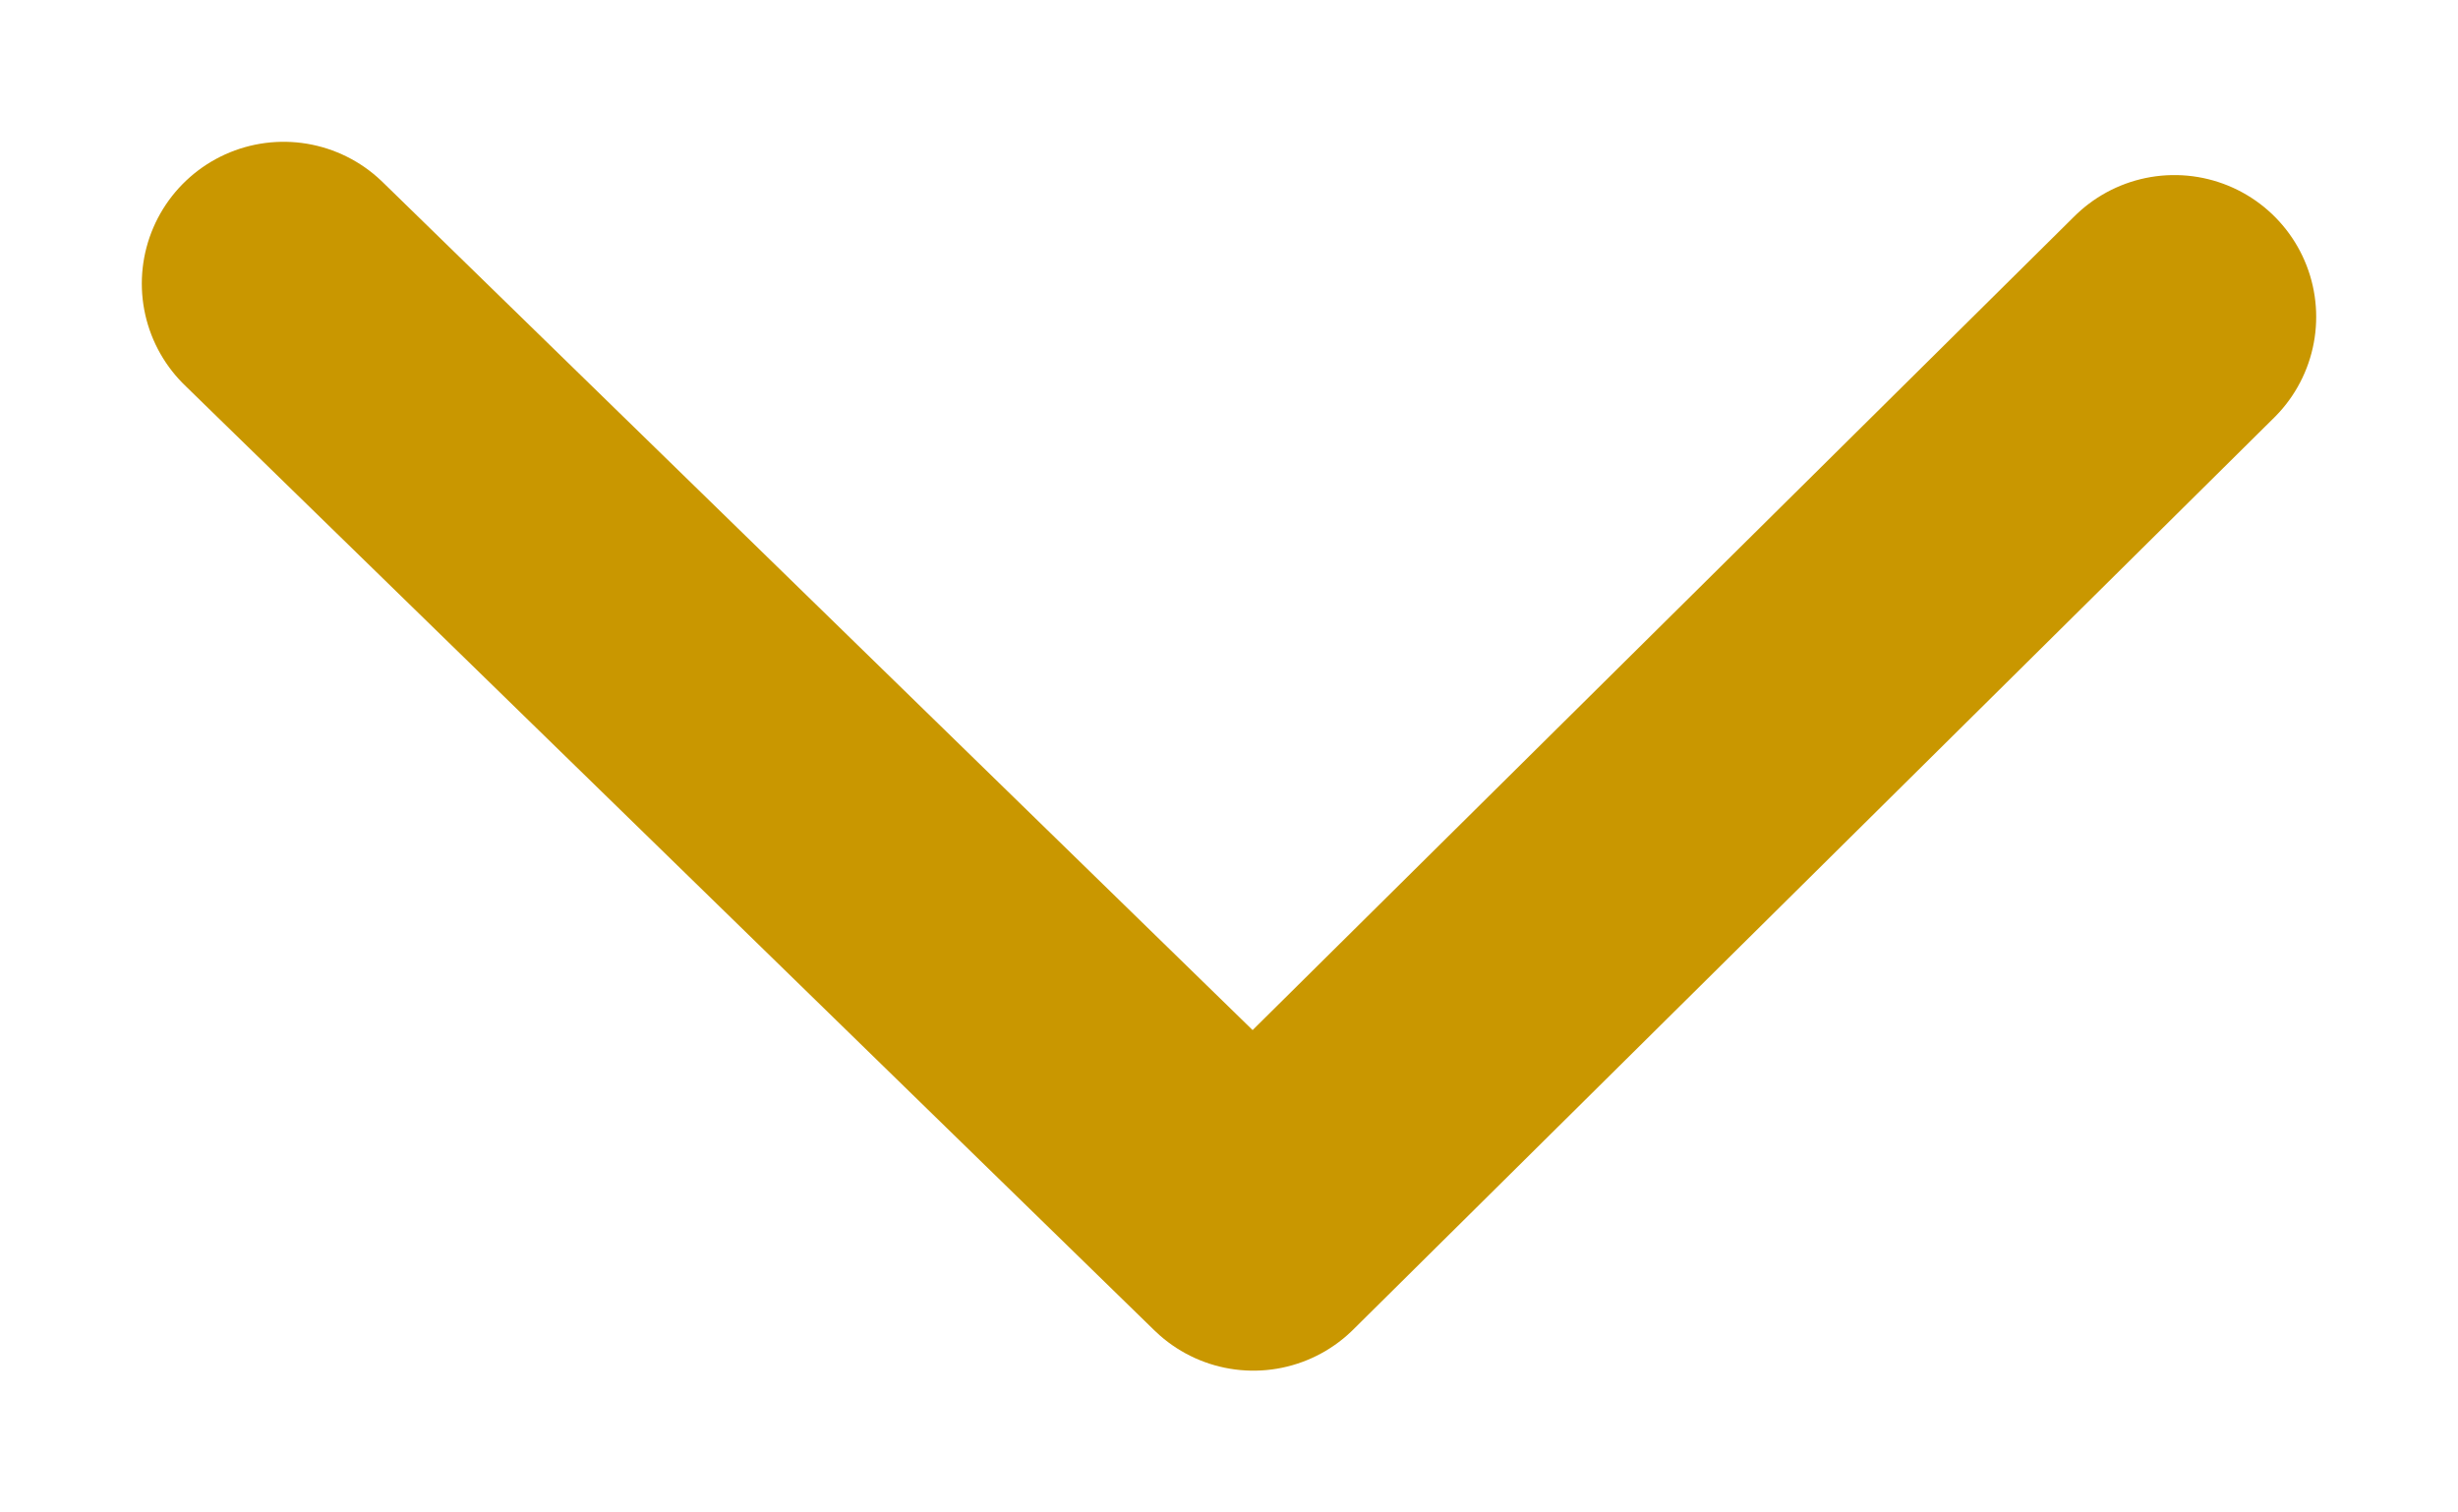 <svg xmlns="http://www.w3.org/2000/svg" width="13" height="8" viewBox="0 0 13 8">
    <path fill="none" fill-rule="evenodd" stroke="#C99700" stroke-linecap="round" stroke-linejoin="round" stroke-width="1.5" d="M11.5 1.676L6.629 6.5 1.5 1.5"/>
</svg>
